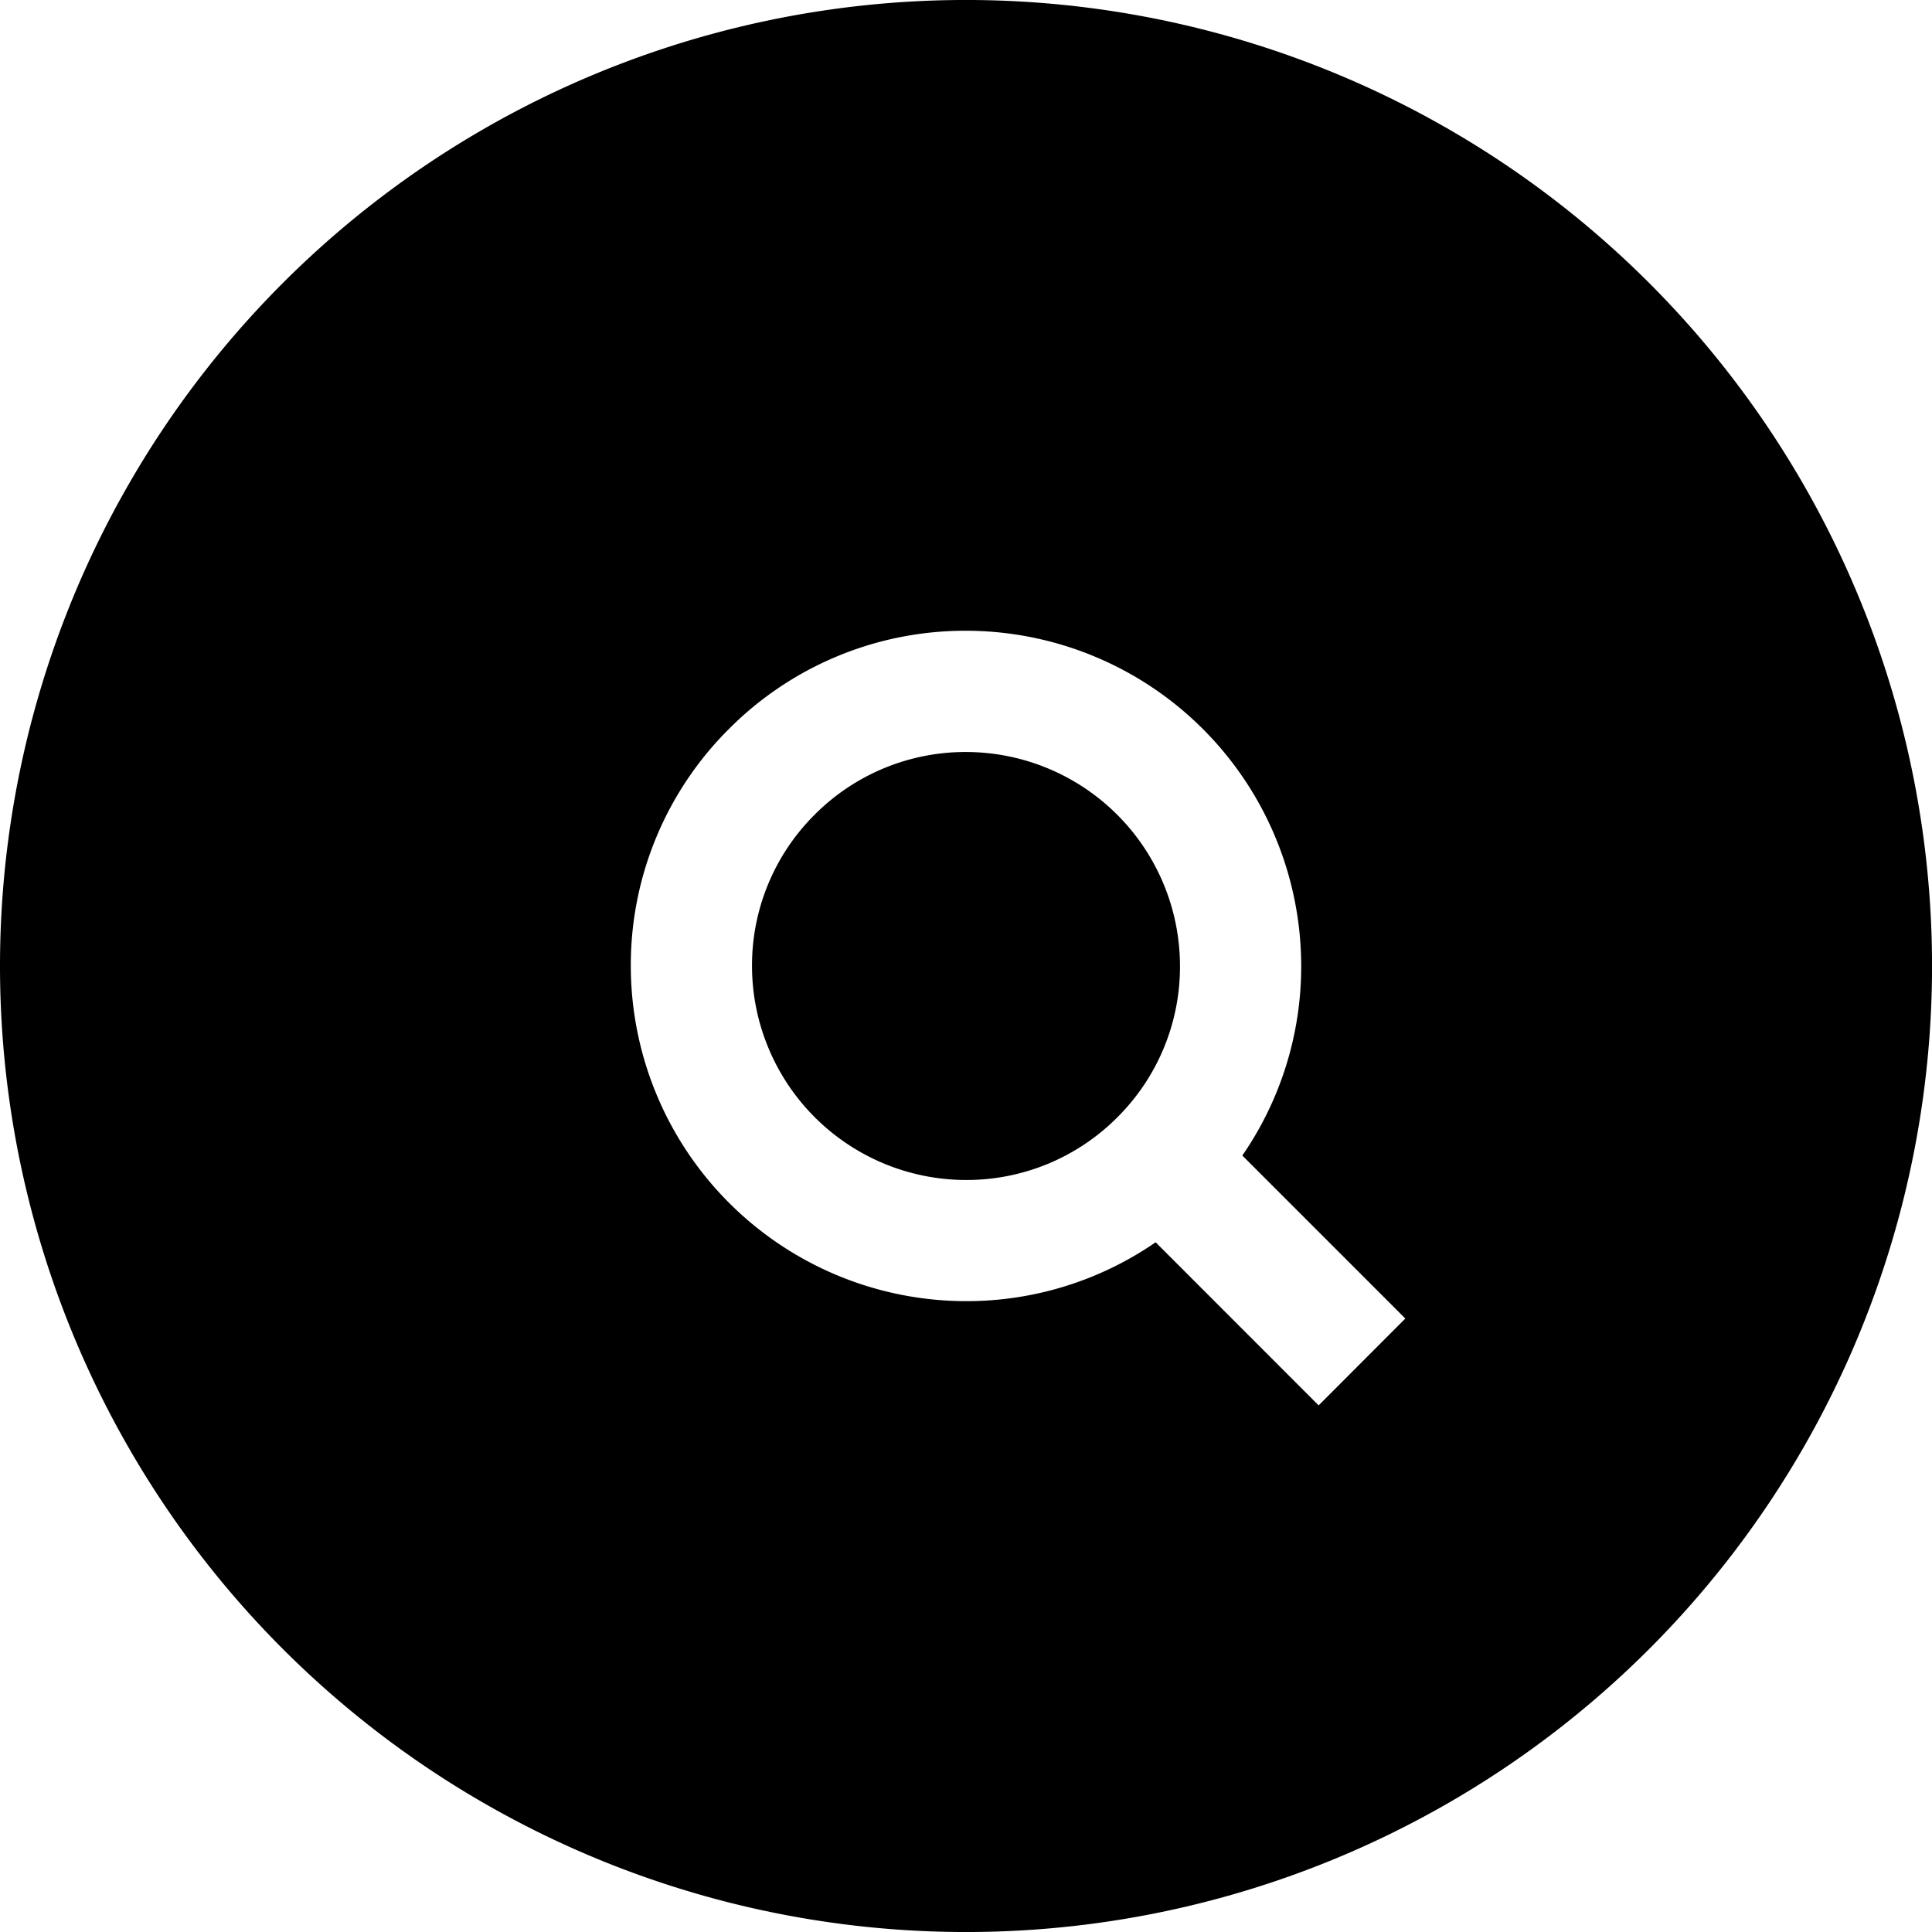 <svg xmlns="http://www.w3.org/2000/svg" width="38" height="38" viewBox="0 0 38 38">
  <g id="Сгруппировать_2" data-name="Сгруппировать 2" transform="translate(-604.29 125.434)">
    <path id="Контур_20" data-name="Контур 20" d="M636.726-119.869a19,19,0,0,0-26.871,0,19,19,0,0,0,0,26.87,19,19,0,0,0,26.871,0A19,19,0,0,0,636.726-119.869Zm-6.5,22.077L627.02-101a6.548,6.548,0,0,1-3.729,1.158,6.6,6.6,0,0,1-6.594-6.593,6.552,6.552,0,0,1,1.931-4.662,6.554,6.554,0,0,1,4.662-1.931,6.6,6.6,0,0,1,6.593,6.593,6.548,6.548,0,0,1-1.158,3.729l3.206,3.206Z" transform="translate(0 0)"/>
    <path id="Контур_21" data-name="Контур 21" d="M626.925-107.008a4.184,4.184,0,0,0-2.976,1.232,4.183,4.183,0,0,0-1.233,2.977,4.214,4.214,0,0,0,4.209,4.209,4.183,4.183,0,0,0,2.977-1.233,4.179,4.179,0,0,0,1.232-2.976A4.214,4.214,0,0,0,626.925-107.008Z" transform="translate(-3.635 -3.635)"/>
  </g>
</svg>
